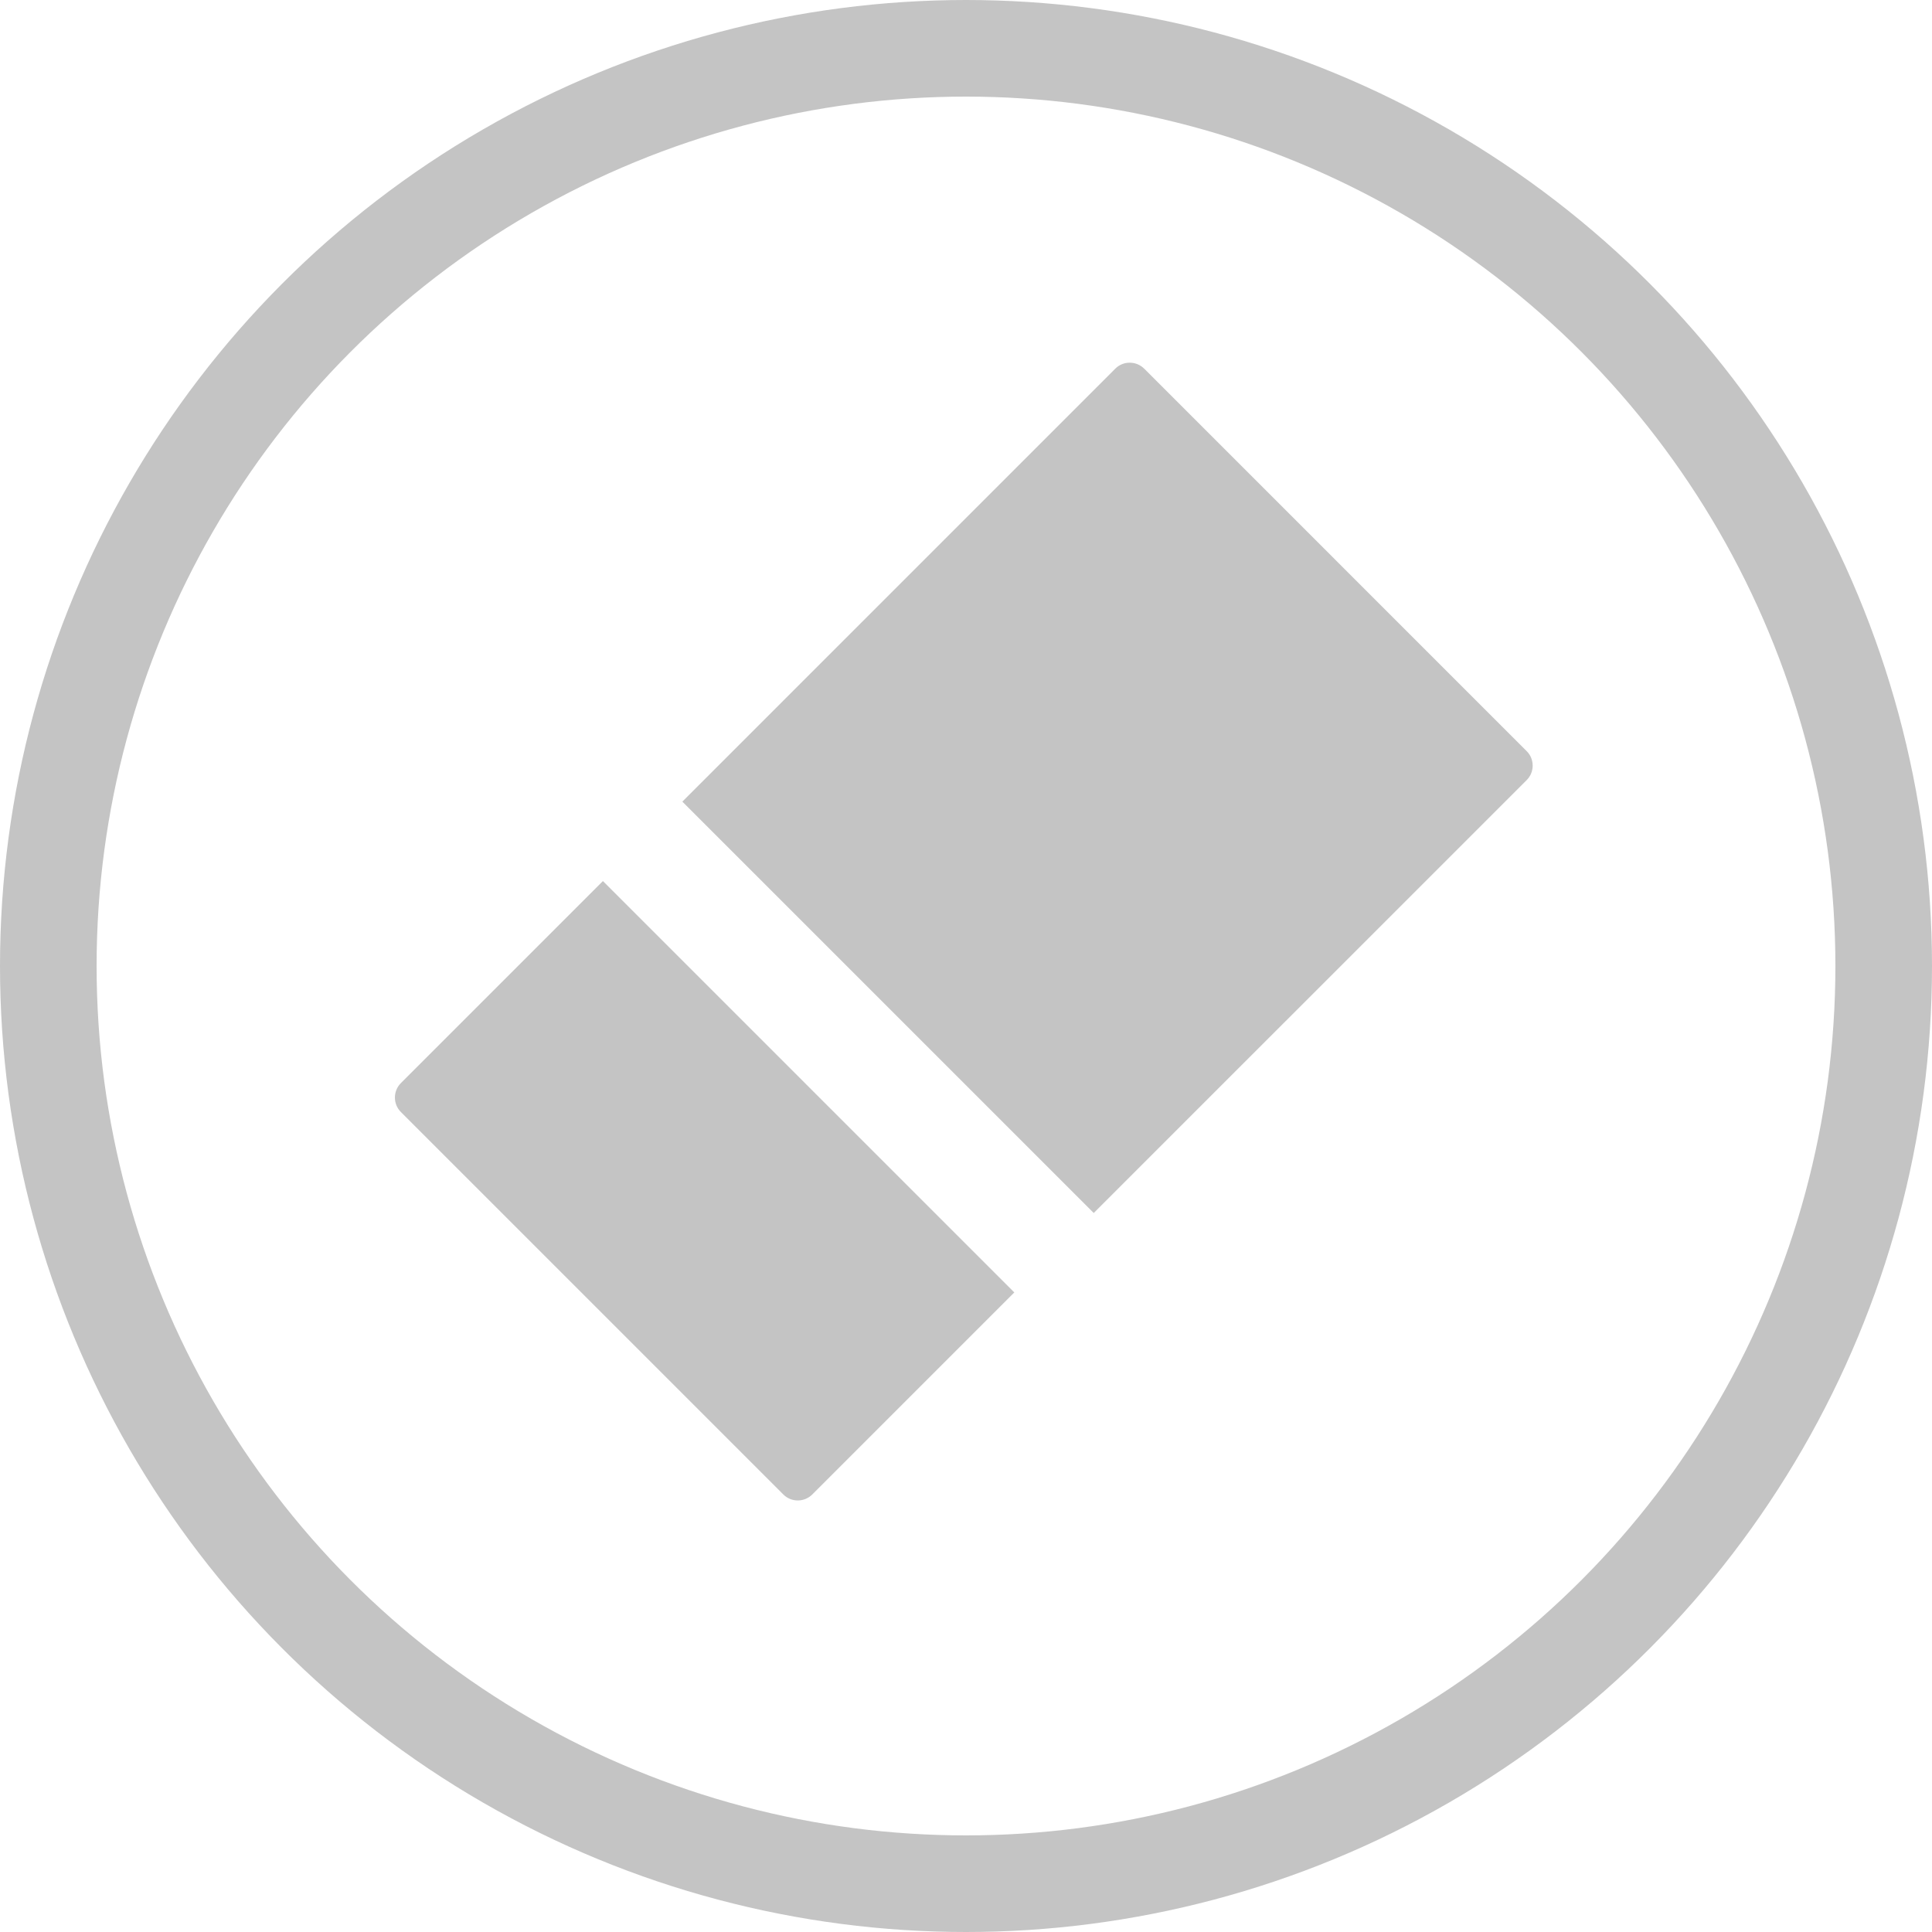 <svg width="60" height="60" viewBox="0 0 60 60" fill="none" xmlns="http://www.w3.org/2000/svg">
<circle cx="30" cy="30" r="28.5" stroke="#C4C4C4" stroke-width="3"/>
<path d="M12.451 34.536L24.329 46.414C24.574 46.66 24.978 46.66 25.227 46.411L31.5 40.138L18.724 27.362L12.451 33.635C12.202 33.883 12.202 34.288 12.451 34.536Z" fill="#C4C4C4"/>
<path d="M47.415 24.224C47.66 23.978 47.66 23.574 47.414 23.329L35.536 11.451C35.288 11.202 34.883 11.202 34.638 11.447L21.191 24.895L33.967 37.671L47.415 24.224Z" fill="#C4C4C4"/>
</svg>
